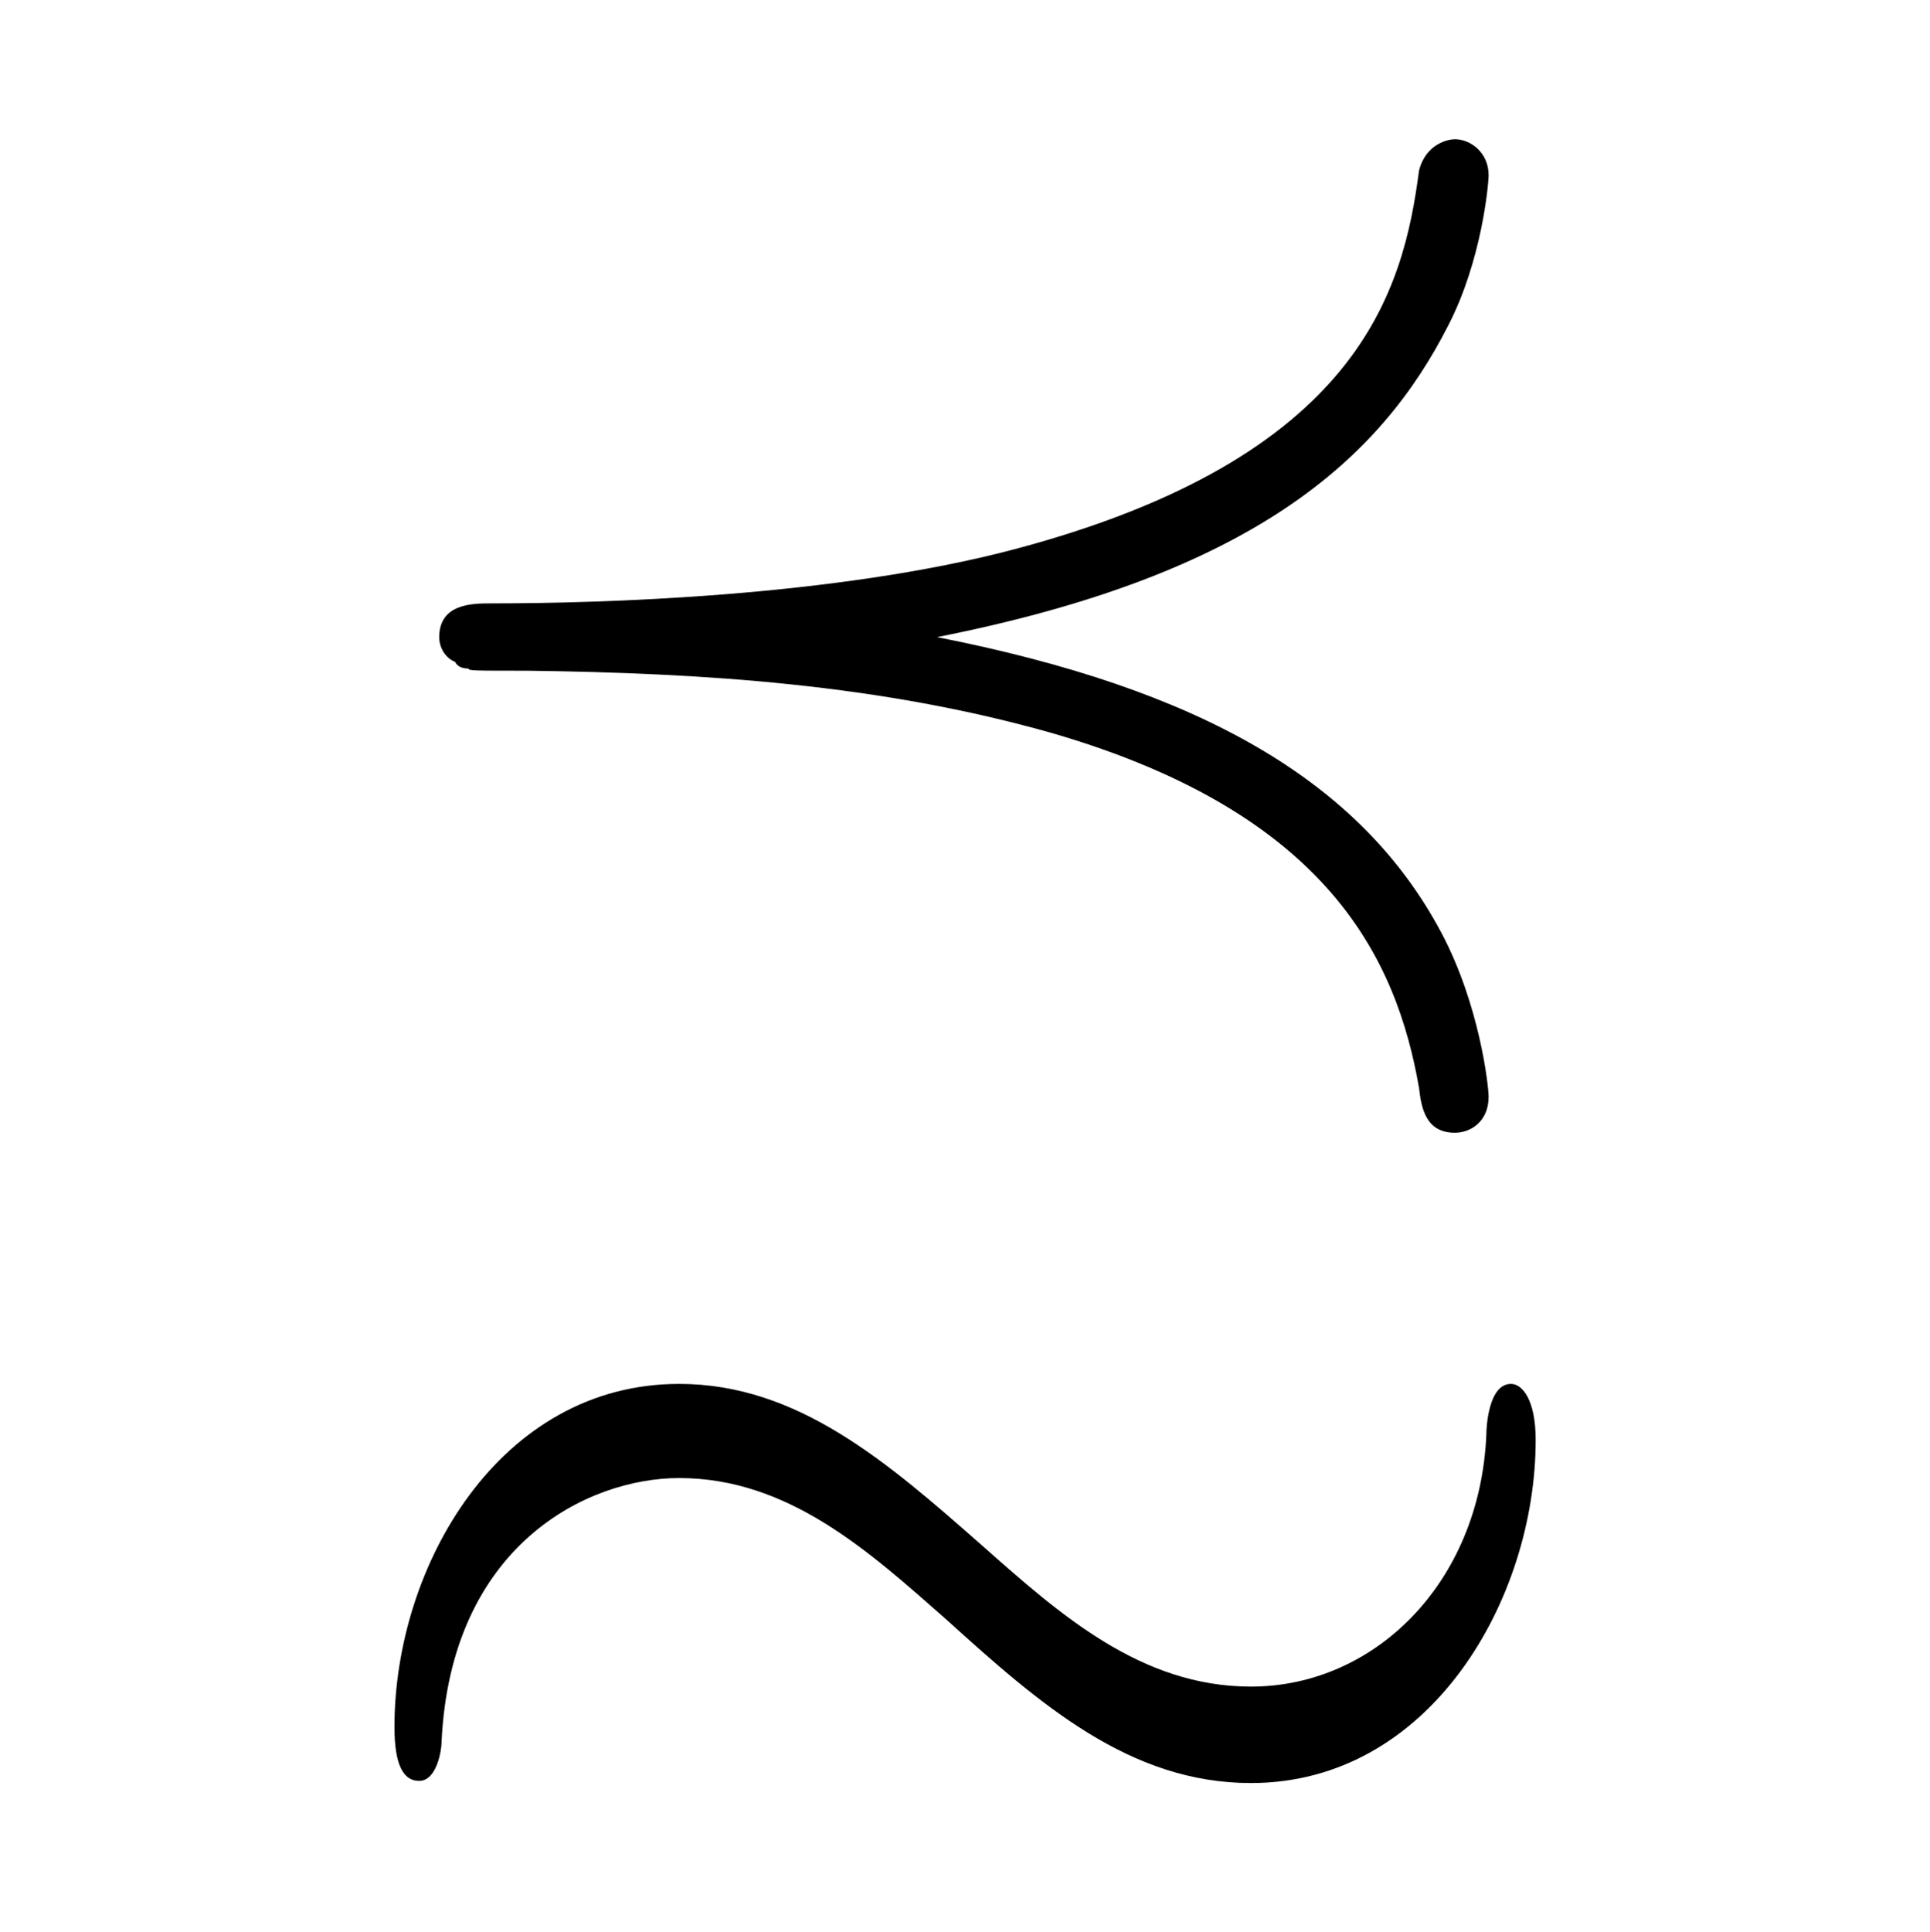 <?xml version="1.0" encoding="UTF-8"?>
<svg xmlns="http://www.w3.org/2000/svg" xmlns:xlink="http://www.w3.org/1999/xlink" width="13.45pt" height="13.46pt" viewBox="0 0 13.45 13.46" version="1.1">
<defs>
<g>
<symbol overflow="visible" id="glyph0-0">
<path style="stroke:none;" d=""/>
</symbol>
<symbol overflow="visible" id="glyph0-1">
<path style="stroke:none;" d="M 8.625 0.312 C 8.625 0.031 8.531 -0.078 8.453 -0.078 C 8.297 -0.078 8.281 0.219 8.281 0.281 C 8.234 1.312 7.5 2.031 6.641 2.031 C 5.875 2.031 5.312 1.531 4.766 1.047 C 4.109 0.469 3.484 -0.078 2.656 -0.078 C 1.406 -0.078 0.672 1.188 0.672 2.312 C 0.672 2.578 0.734 2.688 0.844 2.688 C 0.969 2.688 1 2.469 1 2.422 C 1.062 1.047 2.016 0.578 2.656 0.578 C 3.422 0.578 3.984 1.094 4.516 1.562 C 5.172 2.156 5.797 2.703 6.641 2.703 C 7.891 2.703 8.625 1.422 8.625 0.312 Z M 4.453 -5.281 C 6.672 -5.719 7.547 -6.531 8.016 -7.453 C 8.25 -7.906 8.297 -8.438 8.297 -8.5 C 8.297 -8.656 8.172 -8.75 8.062 -8.75 C 8.016 -8.75 7.859 -8.719 7.812 -8.531 C 7.703 -7.703 7.406 -6.531 4.984 -5.891 C 3.734 -5.562 2.109 -5.516 1.344 -5.516 C 1.219 -5.516 0.984 -5.516 0.984 -5.281 C 0.984 -5.188 1.047 -5.125 1.094 -5.109 C 1.109 -5.078 1.141 -5.062 1.188 -5.062 C 1.188 -5.047 1.219 -5.047 1.594 -5.047 C 2.828 -5.031 4.062 -4.953 5.266 -4.609 C 7.188 -4.047 7.656 -3.031 7.812 -2.141 C 7.828 -2 7.859 -1.828 8.062 -1.828 C 8.172 -1.828 8.297 -1.906 8.297 -2.078 C 8.297 -2.156 8.234 -2.719 7.969 -3.219 C 7.406 -4.281 6.281 -4.922 4.453 -5.281 Z M 4.453 -5.281 "/>
</symbol>
</g>
</defs>
<g id="surface1">
<g style="fill:rgb(0%,0%,0%);fill-opacity:1;">
  <use xlink:href="#glyph0-1" x="2.077" y="9.72"/>
</g>
</g>
</svg>
